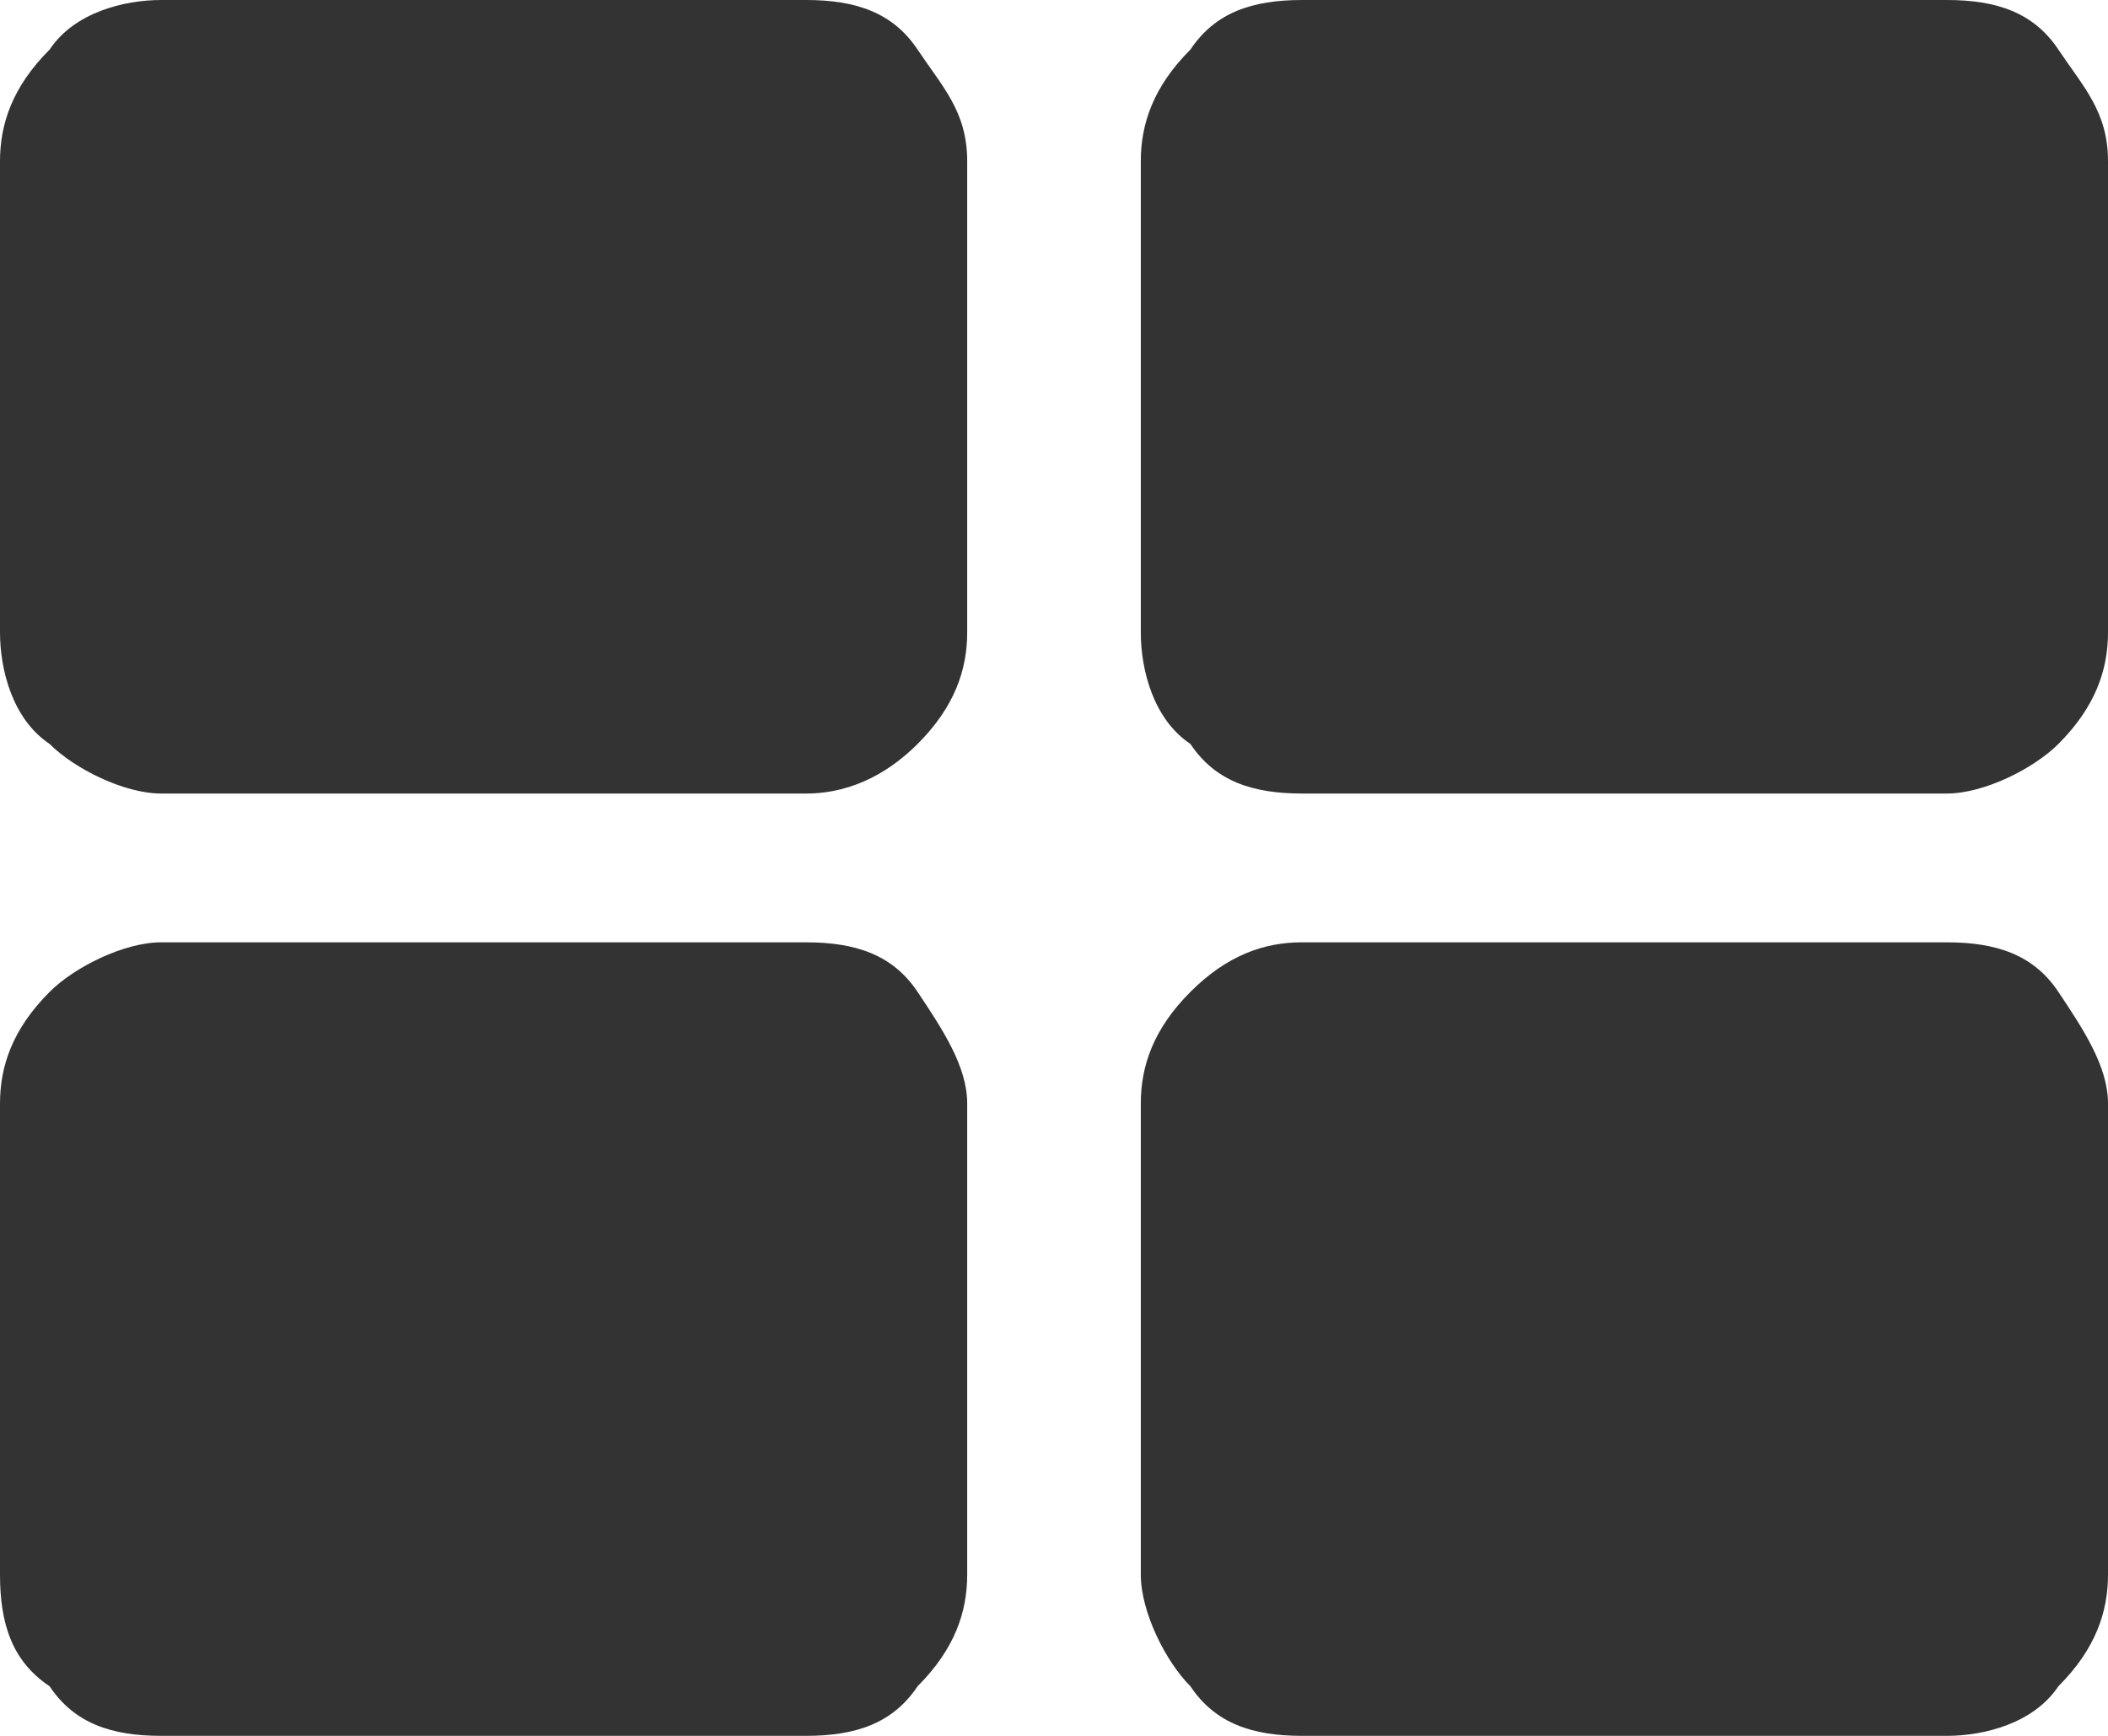 <?xml version="1.0" encoding="utf-8"?>
<!-- Generator: Adobe Illustrator 22.0.1, SVG Export Plug-In . SVG Version: 6.00 Build 0)  -->
<svg version="1.1" id="Layer_1" xmlns="http://www.w3.org/2000/svg" xmlns:xlink="http://www.w3.org/1999/xlink" x="0px" y="0px"
	 width="17px" height="14px" viewBox="0 0 17 14" style="enable-background:new 0 0 17 14;" xml:space="preserve">
<style type="text/css">
	.st0{fill:#333333;enable-background:new    ;}
</style>
<path class="st0" d="M7.8,8.9v3.8c0,0.3-0.1,0.6-0.4,0.9C7.2,13.9,6.9,14,6.5,14H1.3c-0.4,0-0.7-0.1-0.9-0.4C0.1,13.4,0,13.1,0,12.7
	V8.9C0,8.6,0.1,8.3,0.4,8C0.6,7.8,1,7.6,1.3,7.6h5.2c0.4,0,0.7,0.1,0.9,0.4S7.8,8.6,7.8,8.9z M7.8,1.3v3.8c0,0.3-0.1,0.6-0.4,0.9
	C7.2,6.2,6.9,6.4,6.5,6.4H1.3C1,6.4,0.6,6.2,0.4,6C0.1,5.8,0,5.4,0,5.1V1.3c0-0.3,0.1-0.6,0.4-0.9C0.6,0.1,1,0,1.3,0h5.2
	c0.4,0,0.7,0.1,0.9,0.4S7.8,0.9,7.8,1.3z M17,8.9v3.8c0,0.3-0.1,0.6-0.4,0.9C16.4,13.9,16,14,15.7,14h-5.2c-0.4,0-0.7-0.1-0.9-0.4
	c-0.2-0.2-0.4-0.6-0.4-0.9V8.9c0-0.3,0.1-0.6,0.4-0.9c0.3-0.3,0.6-0.4,0.9-0.4h5.2c0.4,0,0.7,0.1,0.9,0.4S17,8.6,17,8.9L17,8.9z
	 M17,1.3v3.8c0,0.3-0.1,0.6-0.4,0.9c-0.2,0.2-0.6,0.4-0.9,0.4h-5.2c-0.4,0-0.7-0.1-0.9-0.4C9.3,5.8,9.2,5.4,9.2,5.1V1.3
	c0-0.3,0.1-0.6,0.4-0.9C9.8,0.1,10.1,0,10.5,0h5.2c0.4,0,0.7,0.1,0.9,0.4S17,0.9,17,1.3z"/>
</svg>
